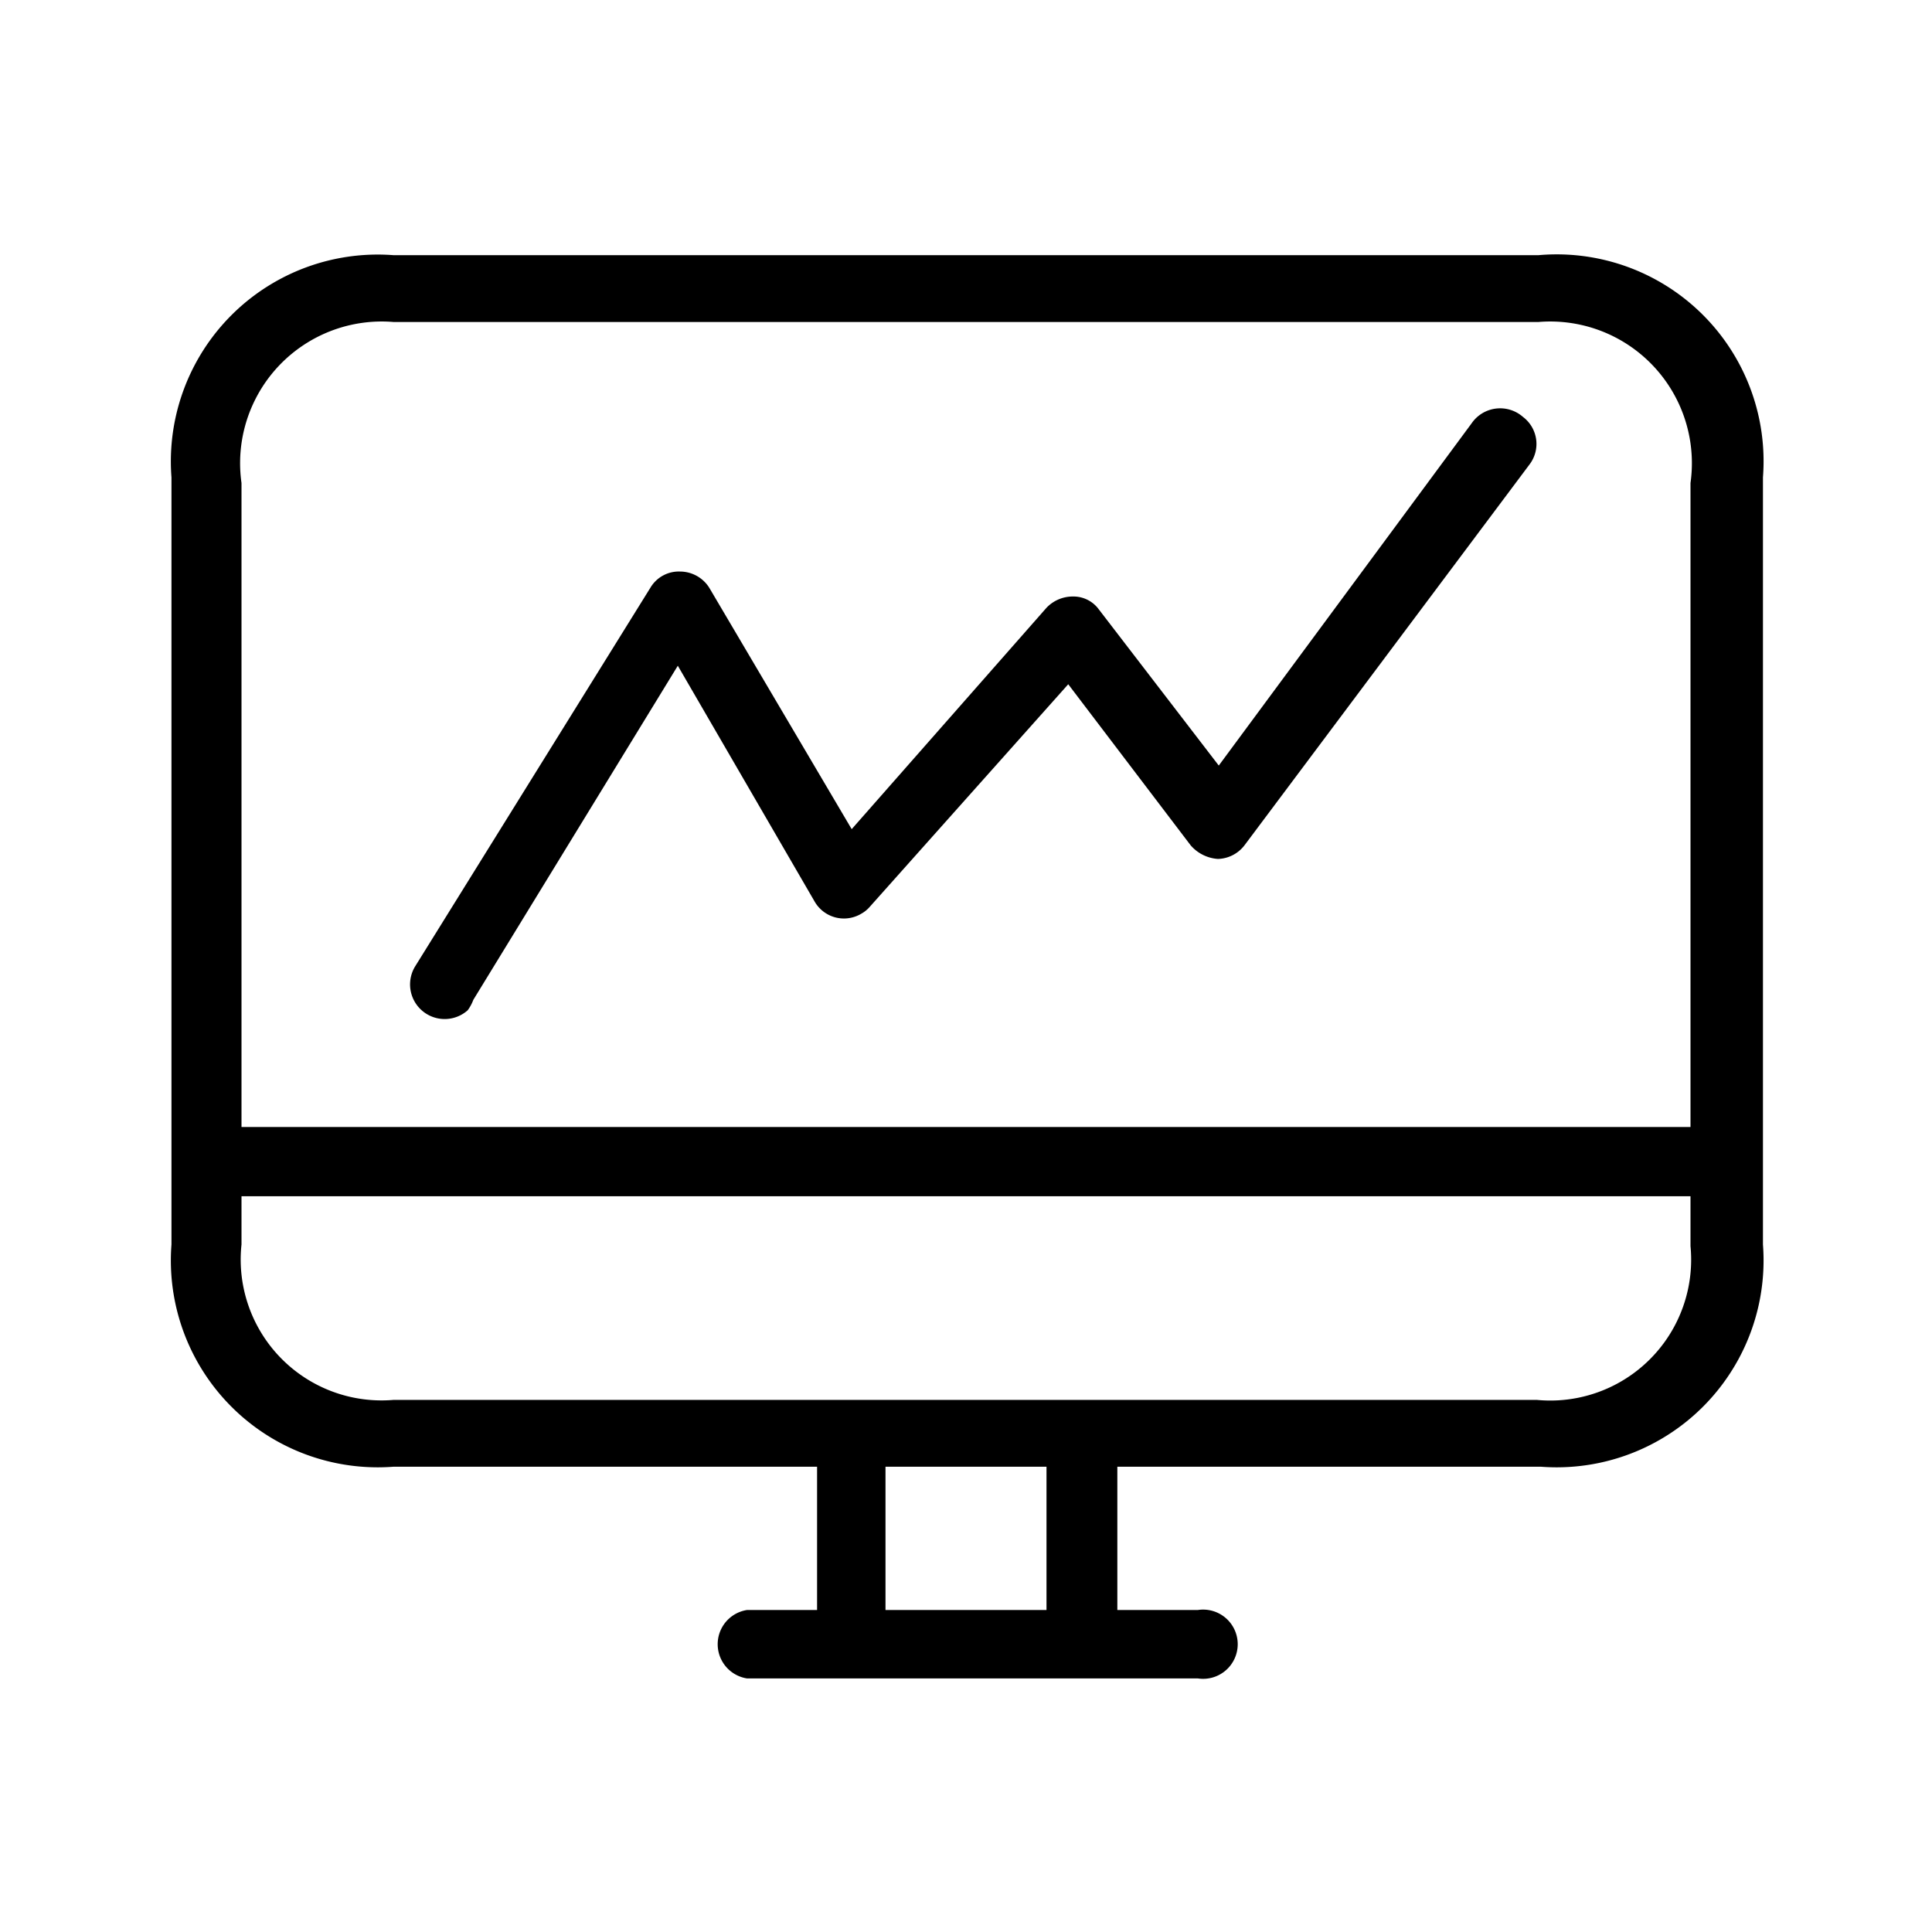 <svg id="Layer_1" data-name="Layer 1" xmlns="http://www.w3.org/2000/svg" viewBox="0 0 24 24"><title>unlimited-</title><path d="M0,0H24V24H0Z" style="fill:none"/><path d="M18.28,5.26h0L15.14,9.51,13.65,7.57a.39.39,0,0,0-.32-.16.45.45,0,0,0-.33.14L10.58,10.3l-1.77-3a.43.43,0,0,0-.36-.2.41.41,0,0,0-.37.2L5.16,12a.43.43,0,0,0,.65.55.54.54,0,0,0,.07-.13L8.42,8.27l1.7,2.93a.42.42,0,0,0,.58.15.39.39,0,0,0,.1-.08L13.27,8.5l1.52,2a.49.49,0,0,0,.34.17.43.43,0,0,0,.33-.17L19,5.77a.42.42,0,0,0-.08-.59A.43.43,0,0,0,18.28,5.26Zm.83-2.09H4.89A2.57,2.57,0,0,0,2.13,5.93v9.53a2.57,2.57,0,0,0,2.76,2.76h5.26V20H9.28a.43.43,0,0,0,0,.85h5.6a.43.43,0,1,0,0-.85h-1V18.22h5.26a2.57,2.57,0,0,0,2.76-2.76V5.93A2.57,2.57,0,0,0,19.11,3.17ZM13,20H11V18.22h2Zm8-4.52a1.75,1.75,0,0,1-1.91,1.91H4.89A1.75,1.75,0,0,1,3,15.46v-.6H21ZM21,14H3V6A1.76,1.76,0,0,1,4.89,4H19.11A1.76,1.76,0,0,1,21,6Z"/></svg>